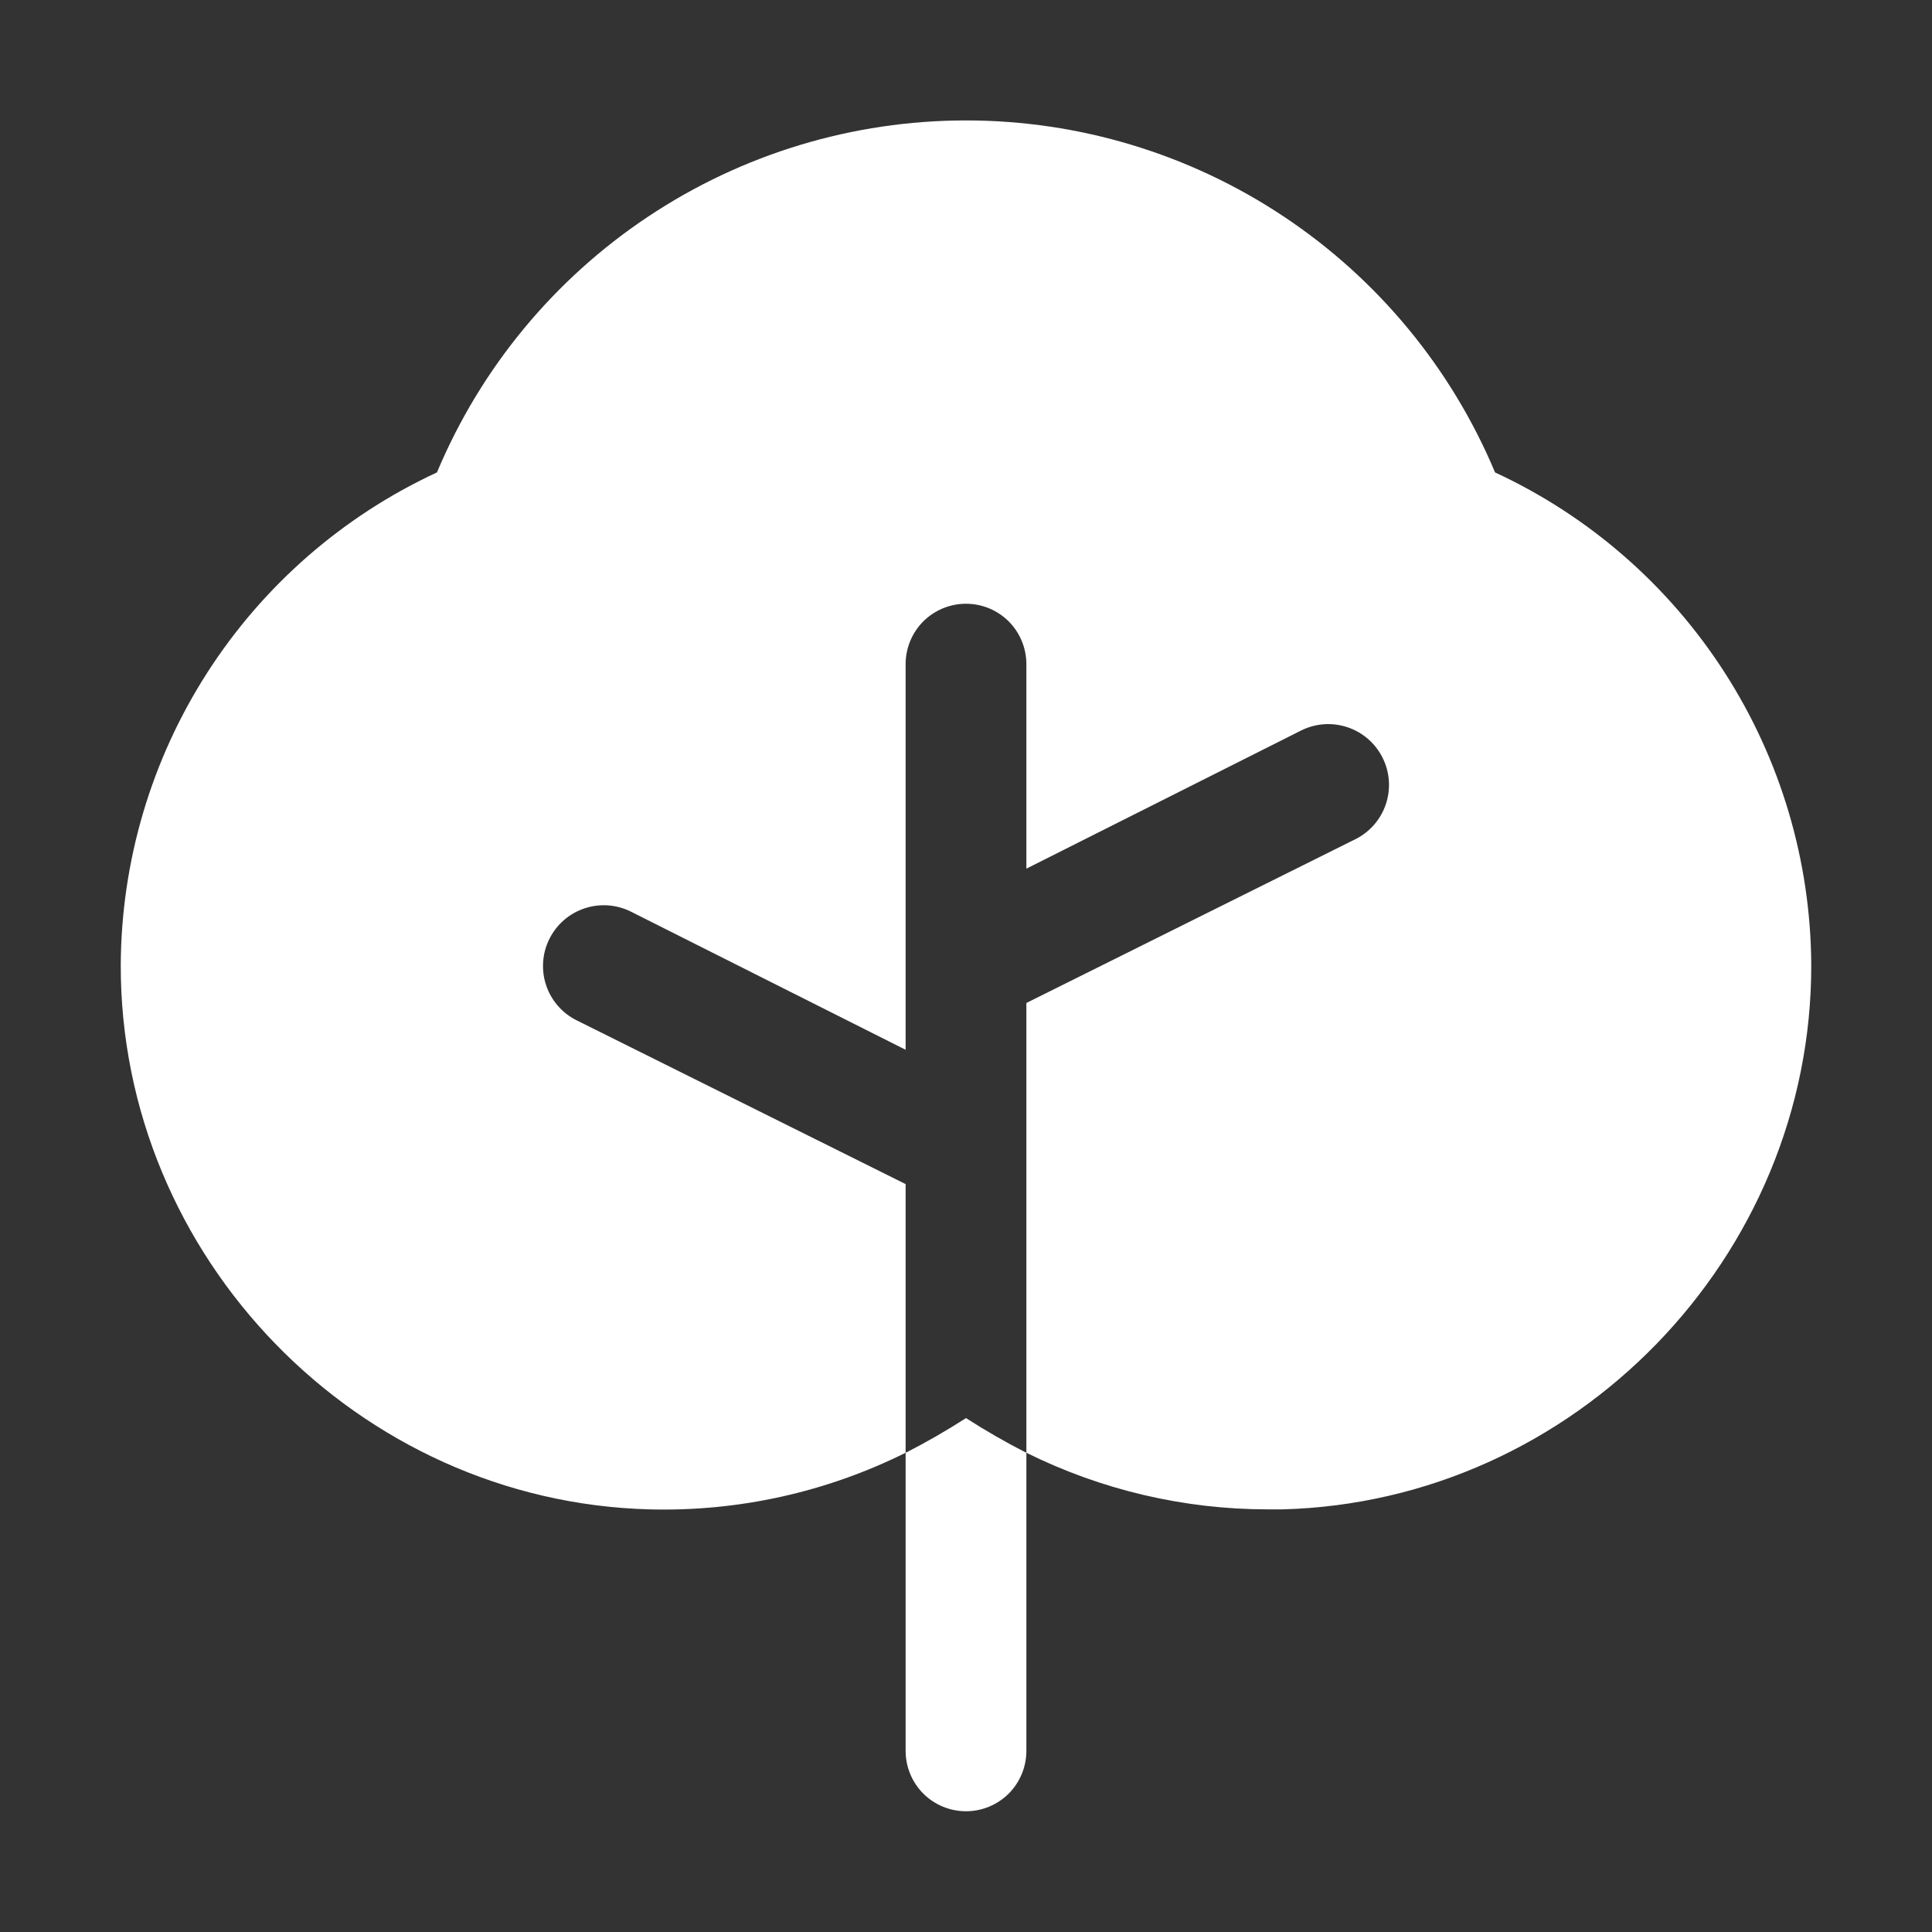<svg width="36" height="36" viewBox="0 0 36 36" fill="none" xmlns="http://www.w3.org/2000/svg">
<rect x="0" y="0" width="36" height="36" fill="#333333" stroke="none"/>
<path d="M18 26.424C17.636 26.658 17.261 26.874 16.875 27.071V32.625C16.875 32.924 16.994 33.21 17.204 33.421C17.416 33.632 17.702 33.75 18 33.75C18.298 33.75 18.584 33.632 18.796 33.421C19.006 33.21 19.125 32.924 19.125 32.625V27.071C18.739 26.874 18.364 26.658 18 26.424Z" fill="white"/>
<path d="M27.858 8.803C27.044 6.86 25.674 5.201 23.92 4.034C22.166 2.867 20.107 2.244 18 2.244C15.893 2.244 13.834 2.867 12.08 4.034C10.326 5.201 8.956 6.86 8.142 8.803C6.391 9.614 4.907 10.908 3.864 12.531C2.82 14.155 2.261 16.042 2.25 17.972C2.236 23.428 6.666 27.984 12.108 28.125C13.759 28.168 15.396 27.806 16.875 27.07V22.064L10.744 19.012C10.475 18.878 10.271 18.643 10.176 18.358C10.129 18.217 10.11 18.068 10.121 17.92C10.131 17.771 10.171 17.627 10.238 17.494C10.304 17.361 10.396 17.242 10.508 17.145C10.621 17.047 10.751 16.973 10.892 16.926C11.177 16.831 11.488 16.853 11.756 16.987L16.875 19.561V12.375C16.875 12.076 16.994 11.79 17.204 11.579C17.416 11.368 17.702 11.25 18 11.25C18.298 11.25 18.585 11.368 18.796 11.579C19.006 11.79 19.125 12.076 19.125 12.375V16.186L24.244 13.612C24.512 13.478 24.823 13.456 25.108 13.551C25.393 13.646 25.628 13.85 25.762 14.119C25.897 14.387 25.919 14.698 25.824 14.983C25.729 15.268 25.525 15.503 25.256 15.637L19.125 18.689V27.07C20.524 27.764 22.064 28.125 23.625 28.125H23.892C29.334 27.984 33.764 23.428 33.75 17.972C33.739 16.042 33.18 14.155 32.136 12.531C31.093 10.908 29.609 9.614 27.858 8.803Z" fill="white"/>
</svg>
